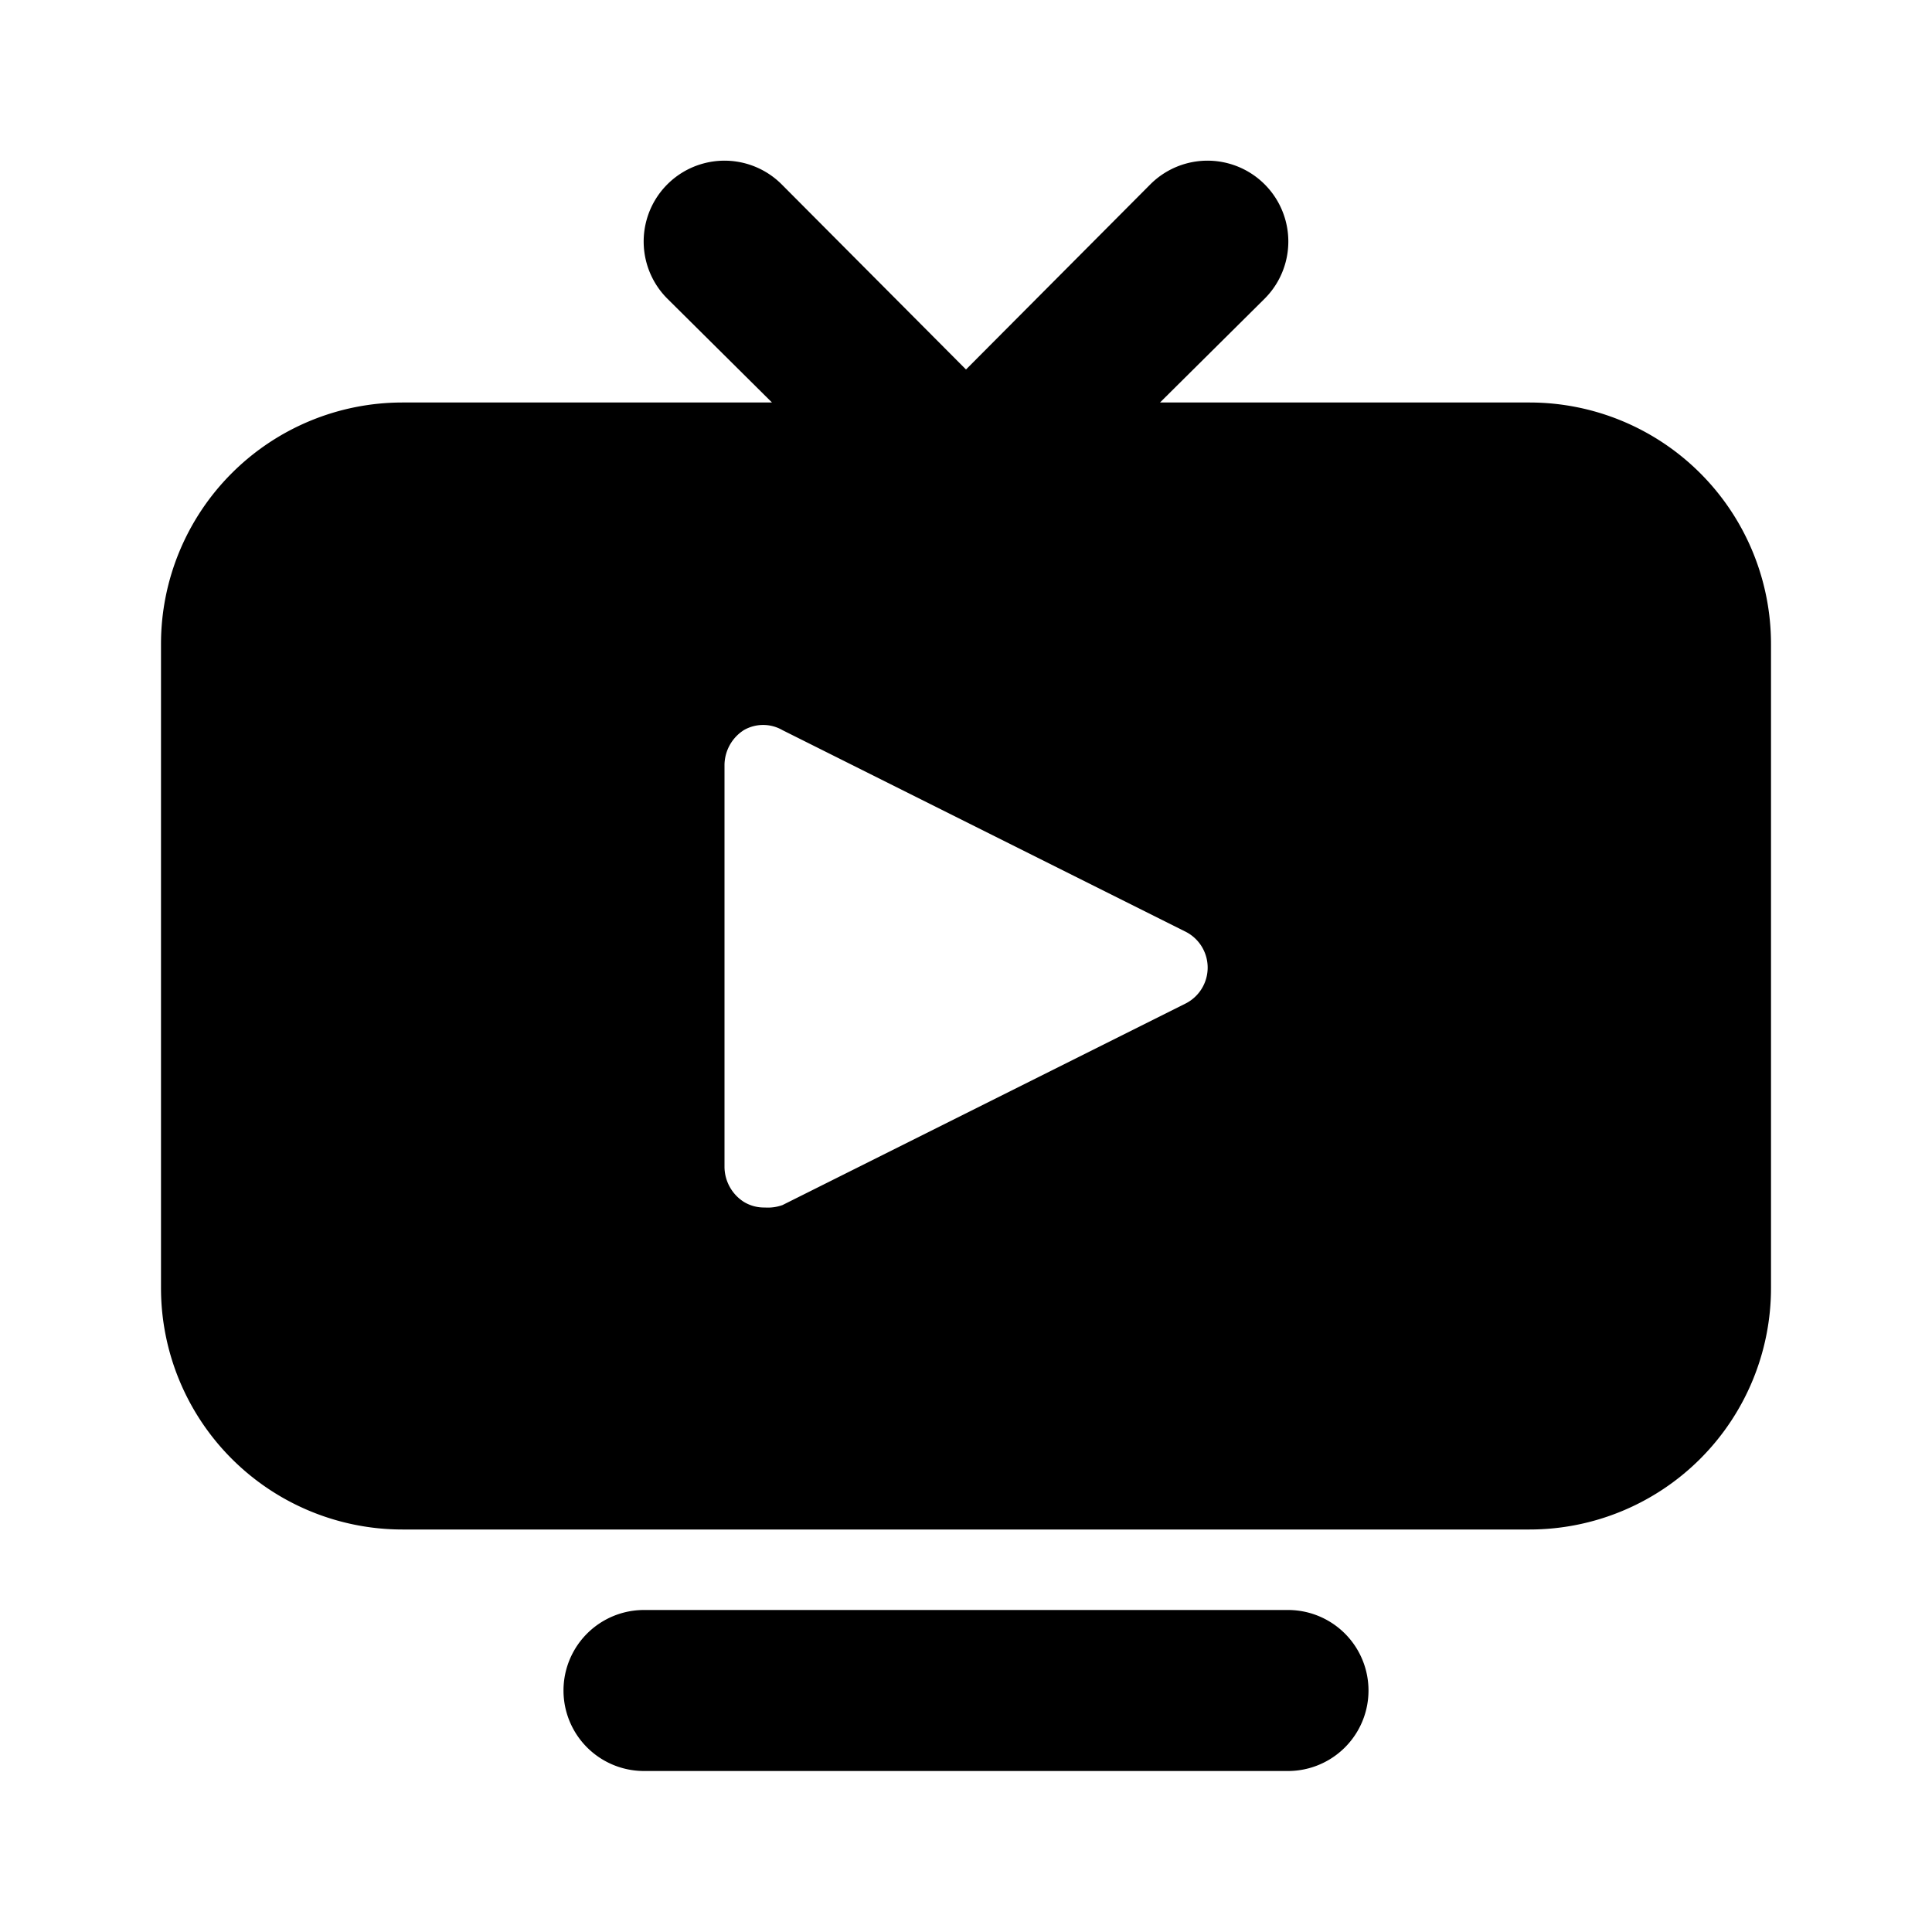 <svg id="Layer_1" data-name="Layer 1" xmlns="http://www.w3.org/2000/svg" viewBox="0 0 24 24"><title>Live TV</title><path d="M5,19H19a3,3,0,0,0,3-3V8a3,3,0,0,0-3-3H14.41l1.3-1.29a1,1,0,1,0-1.42-1.42L12,4.59,9.71,2.29A1,1,0,0,0,8.29,3.71L9.59,5H5A3,3,0,0,0,2,8v8A3,3,0,0,0,5,19ZM9,9.5a.52.52,0,0,1,.24-.43.48.48,0,0,1,.48,0l5,2.5a.5.5,0,0,1,0,.9l-5,2.5A.54.54,0,0,1,9.5,15a.48.48,0,0,1-.26-.07A.52.52,0,0,1,9,14.5ZM8,22a1,1,0,0,1,0-2h8a1,1,0,0,1,0,2Z"/></svg>